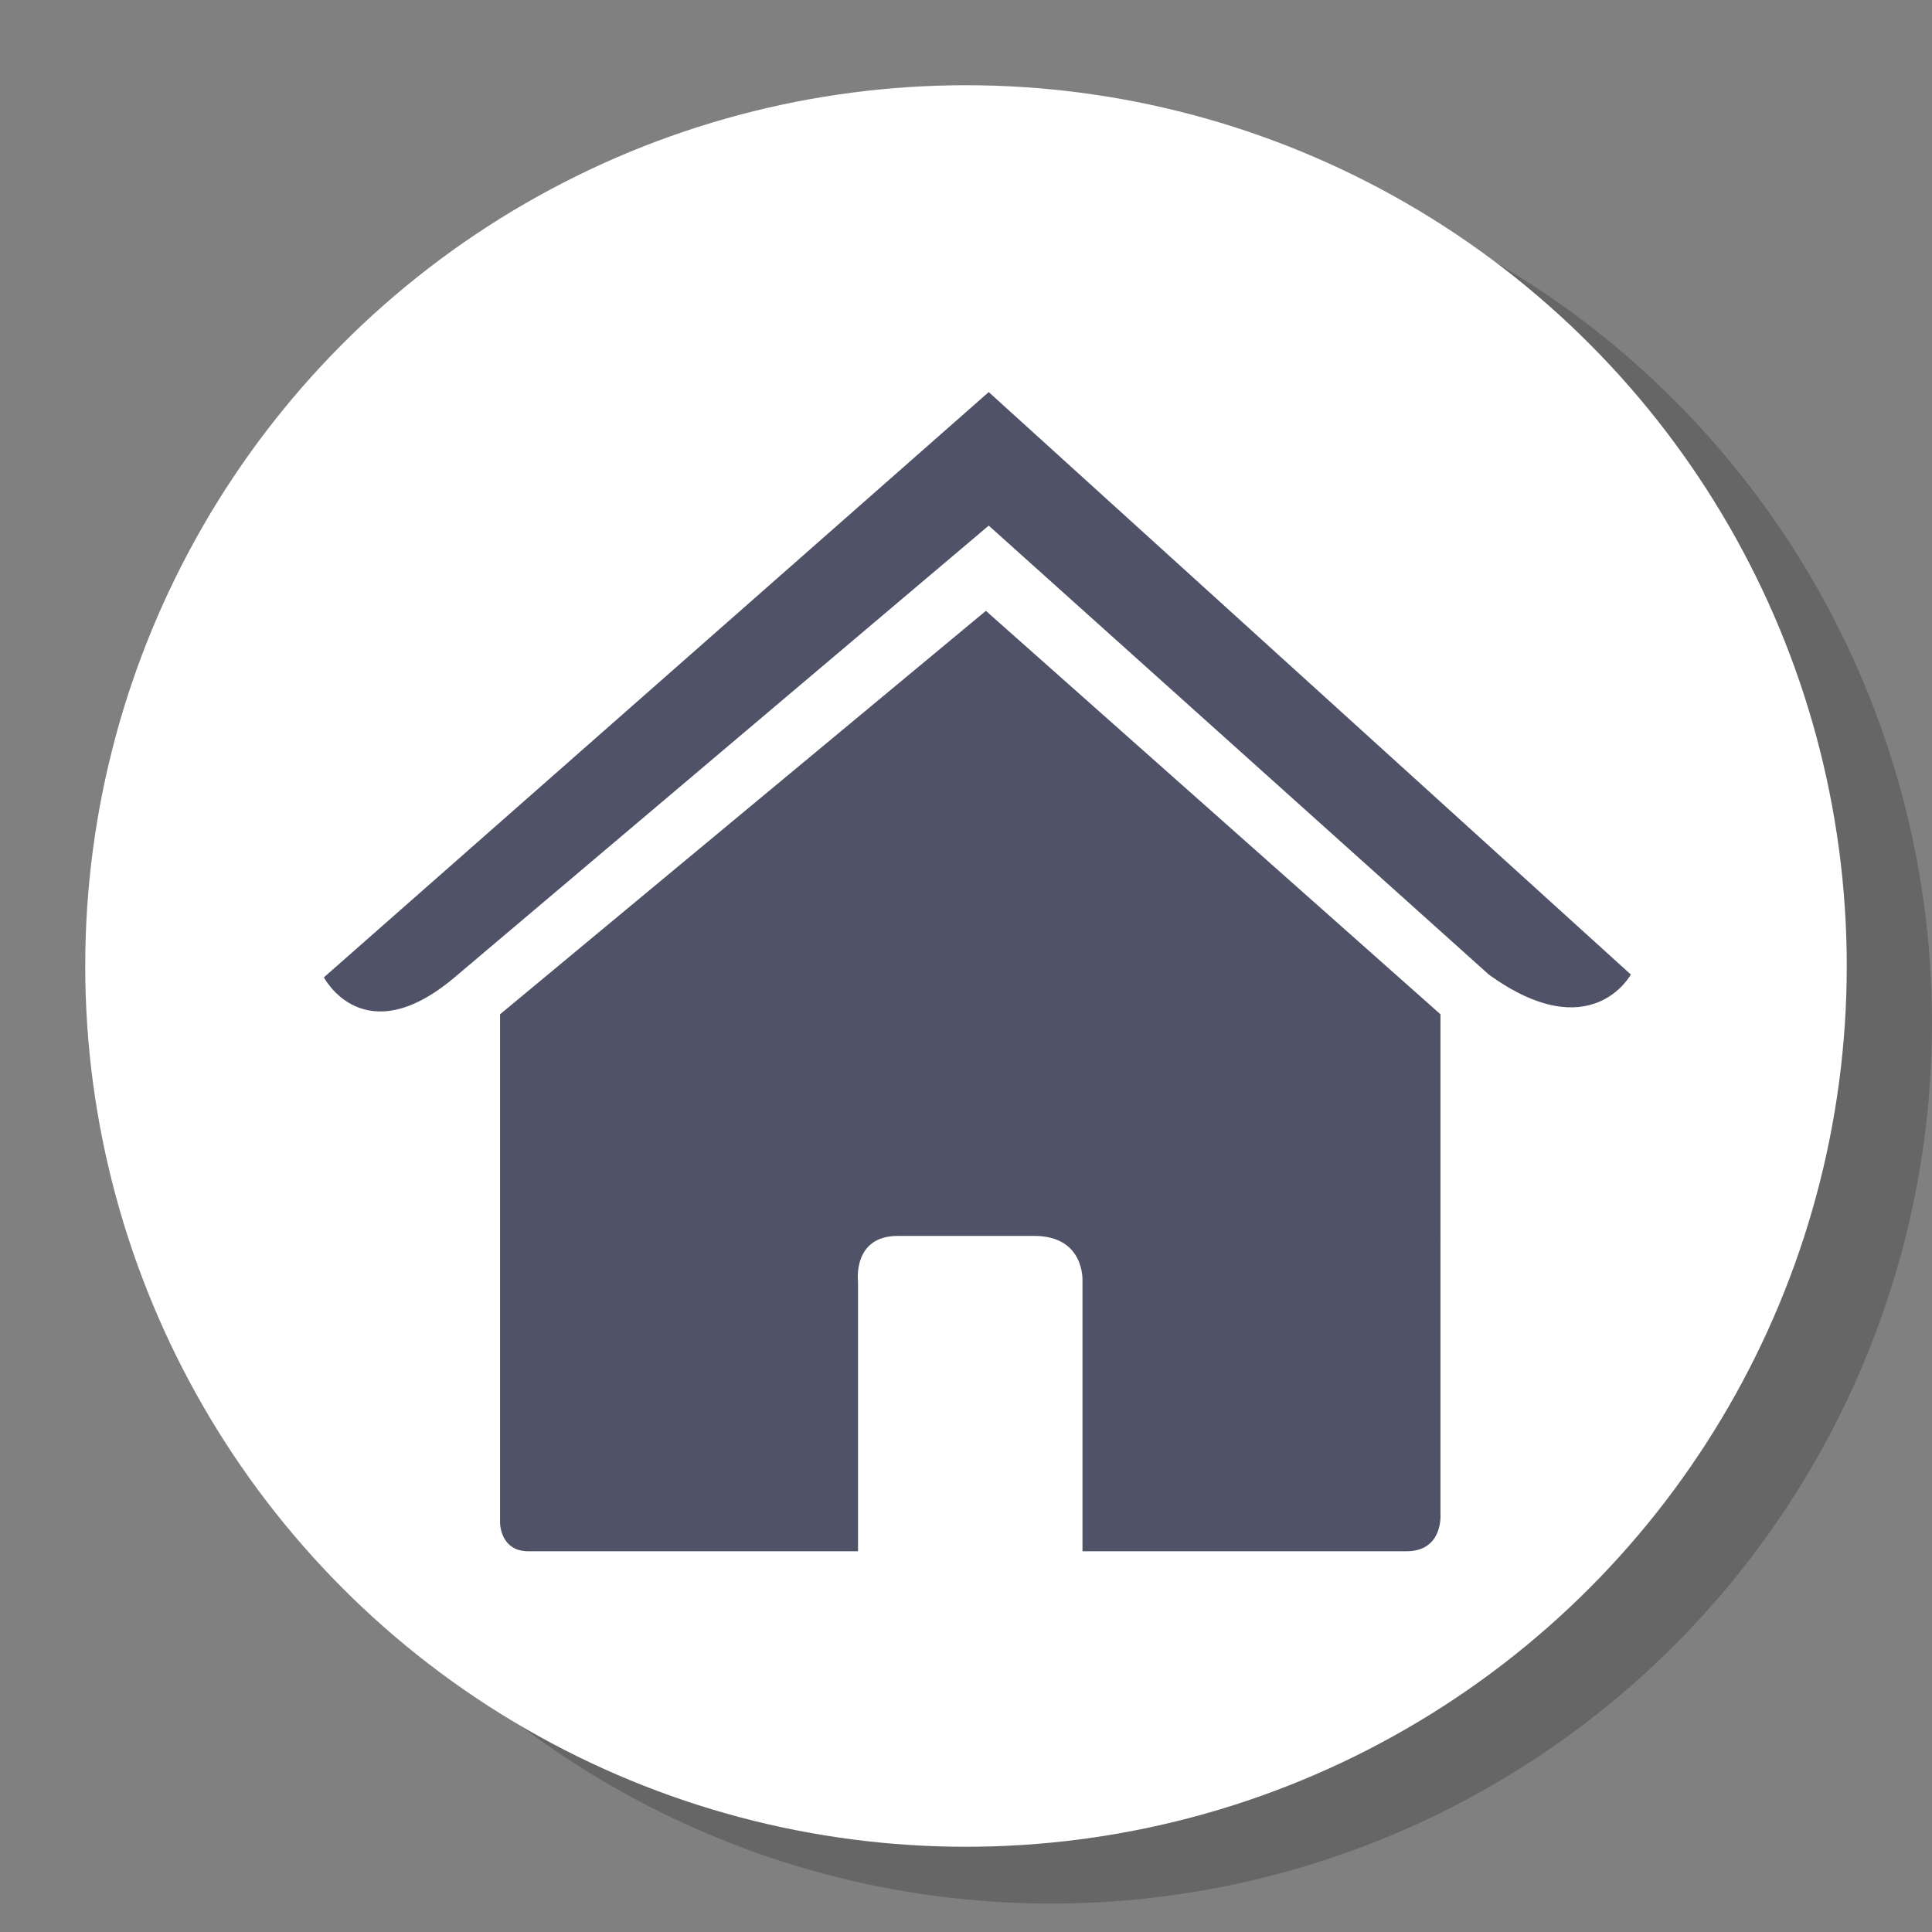 <?xml version="1.0" encoding="utf-8"?>
<!-- Generator: Adobe Illustrator 26.0.0, SVG Export Plug-In . SVG Version: 6.00 Build 0)  -->
<svg version="1.1" id="Layer_1" xmlns="http://www.w3.org/2000/svg" xmlns:xlink="http://www.w3.org/1999/xlink" x="0px" y="0px"
	 viewBox="0 0 68 68" style="enable-background:new 0 0 68 68;" xml:space="preserve">
<rect x="0" y="0" width="68" height="68" fill="#808080" stroke="none"/>
<style type="text/css">
	.st0{display:none;}
	.st1{opacity:0.2;}
	.st2{fill:#FFFFFF;}
	.st3{fill:#505368;}
</style>
<rect class="st0" width="68" height="68"/>
<g>
	<g>
		<circle class="st1" cx="37" cy="36" r="31"/>
		<circle class="st2" cx="34" cy="34" r="31"/>
	</g>
	<g>
		<g id="c14_house_00000105425758347540934710000004162274101103993506_">
			<path class="st3" d="M17.6,53.6c0,0,0,1,1,1c1.3,0,11.6,0,11.6,0v-9.5c0,0-0.2-1.6,1.4-1.6h4.8c1.8,0,1.7,1.6,1.7,1.6v9.5
				c0,0,9.8,0,11.4,0c1.3,0,1.2-1.3,1.2-1.3V35.7l-16-14.2L17.6,35.7V53.6z"/>
			<path class="st3" d="M11.4,34.4c0,0,1.4,2.7,4.6,0l18.8-15.9l17.6,15.8c3.6,2.6,5,0,5,0L34.8,13.8L11.4,34.4z"/>
		</g>
	</g>
</g>
</svg>
